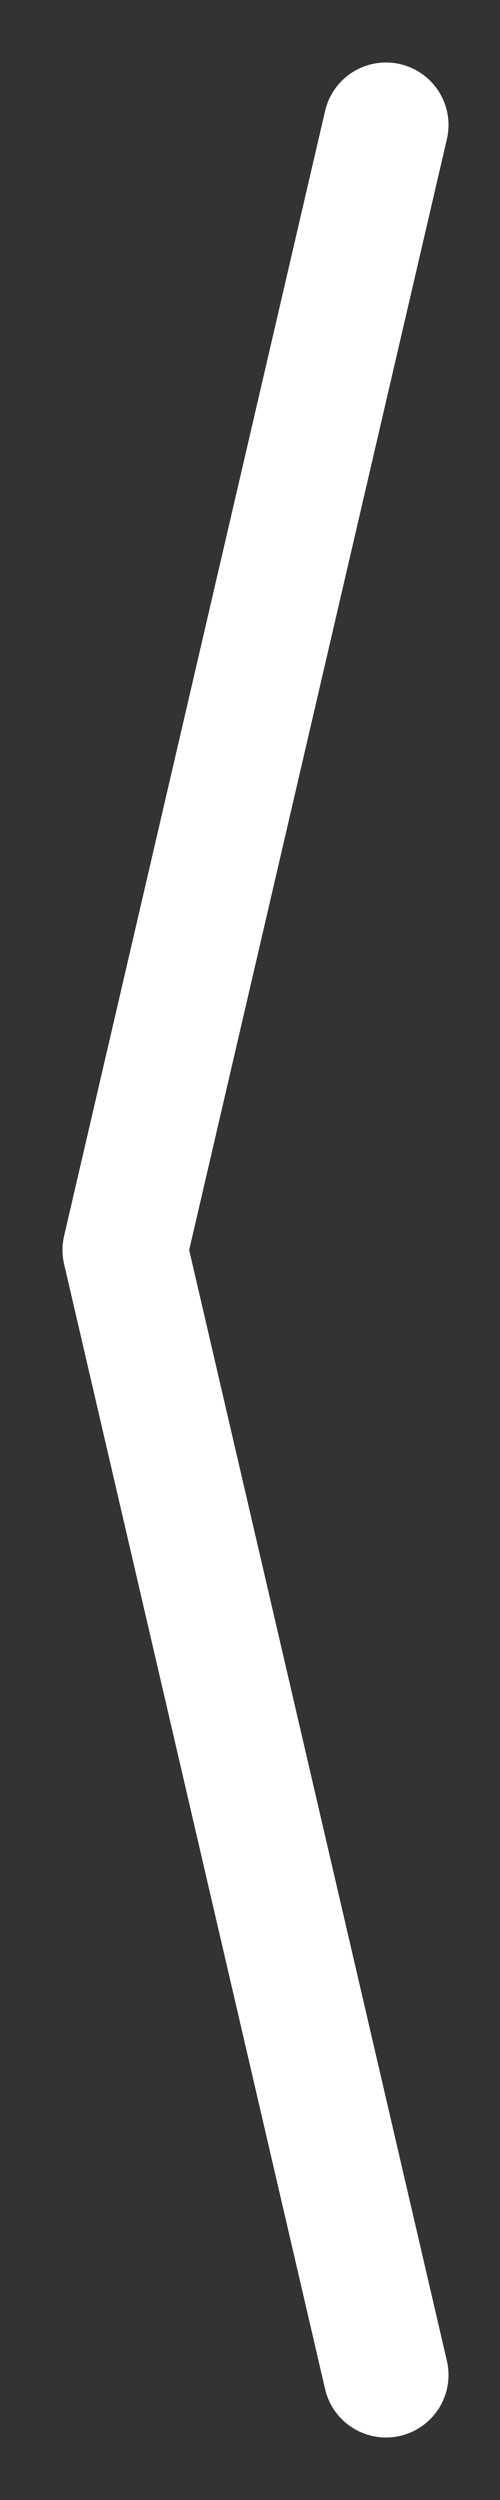 <svg width="4" height="20" fill="none" xmlns="http://www.w3.org/2000/svg"><rect width="100%" height="100%" fill="#333333" stroke="none"/><path d="M3.088 19L1 10m0 0l2.088-9" stroke="#fff" stroke-linecap="round"/></svg>